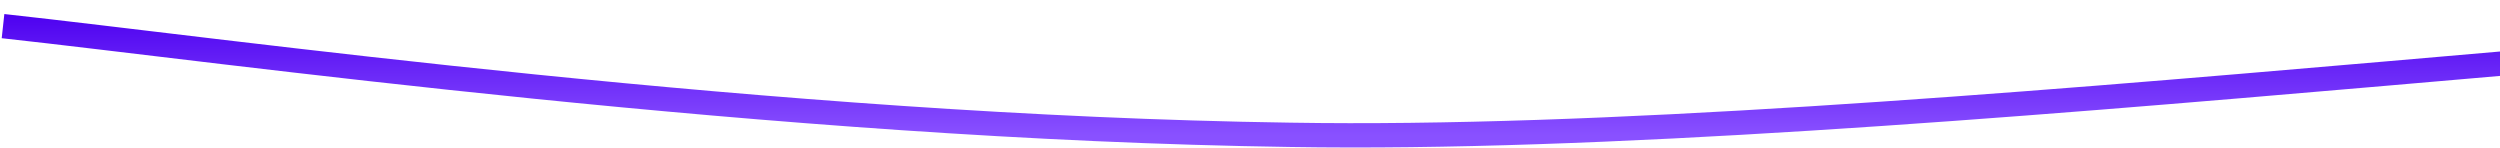 <?xml version="1.0" encoding="UTF-8" standalone="no"?><svg width='1440' height='85' viewBox='0 0 1440 85' fill='none' xmlns='http://www.w3.org/2000/svg'>
<path d='M1.741 15.05C127.124 28.706 445.411 73.37 743.247 77.657C1098.1 83.518 1677.91 0.904 1921.94 8.322' stroke='url(#paint0_linear_18_135)' stroke-width='14'/>
<defs>
<linearGradient id='paint0_linear_18_135' x1='961.838' y1='7.851' x2='961.838' y2='77.955' gradientUnits='userSpaceOnUse'>
<stop stop-color='#4D00F0'/>
<stop offset='1' stop-color='#8951FF'/>
</linearGradient>
</defs>
</svg>
